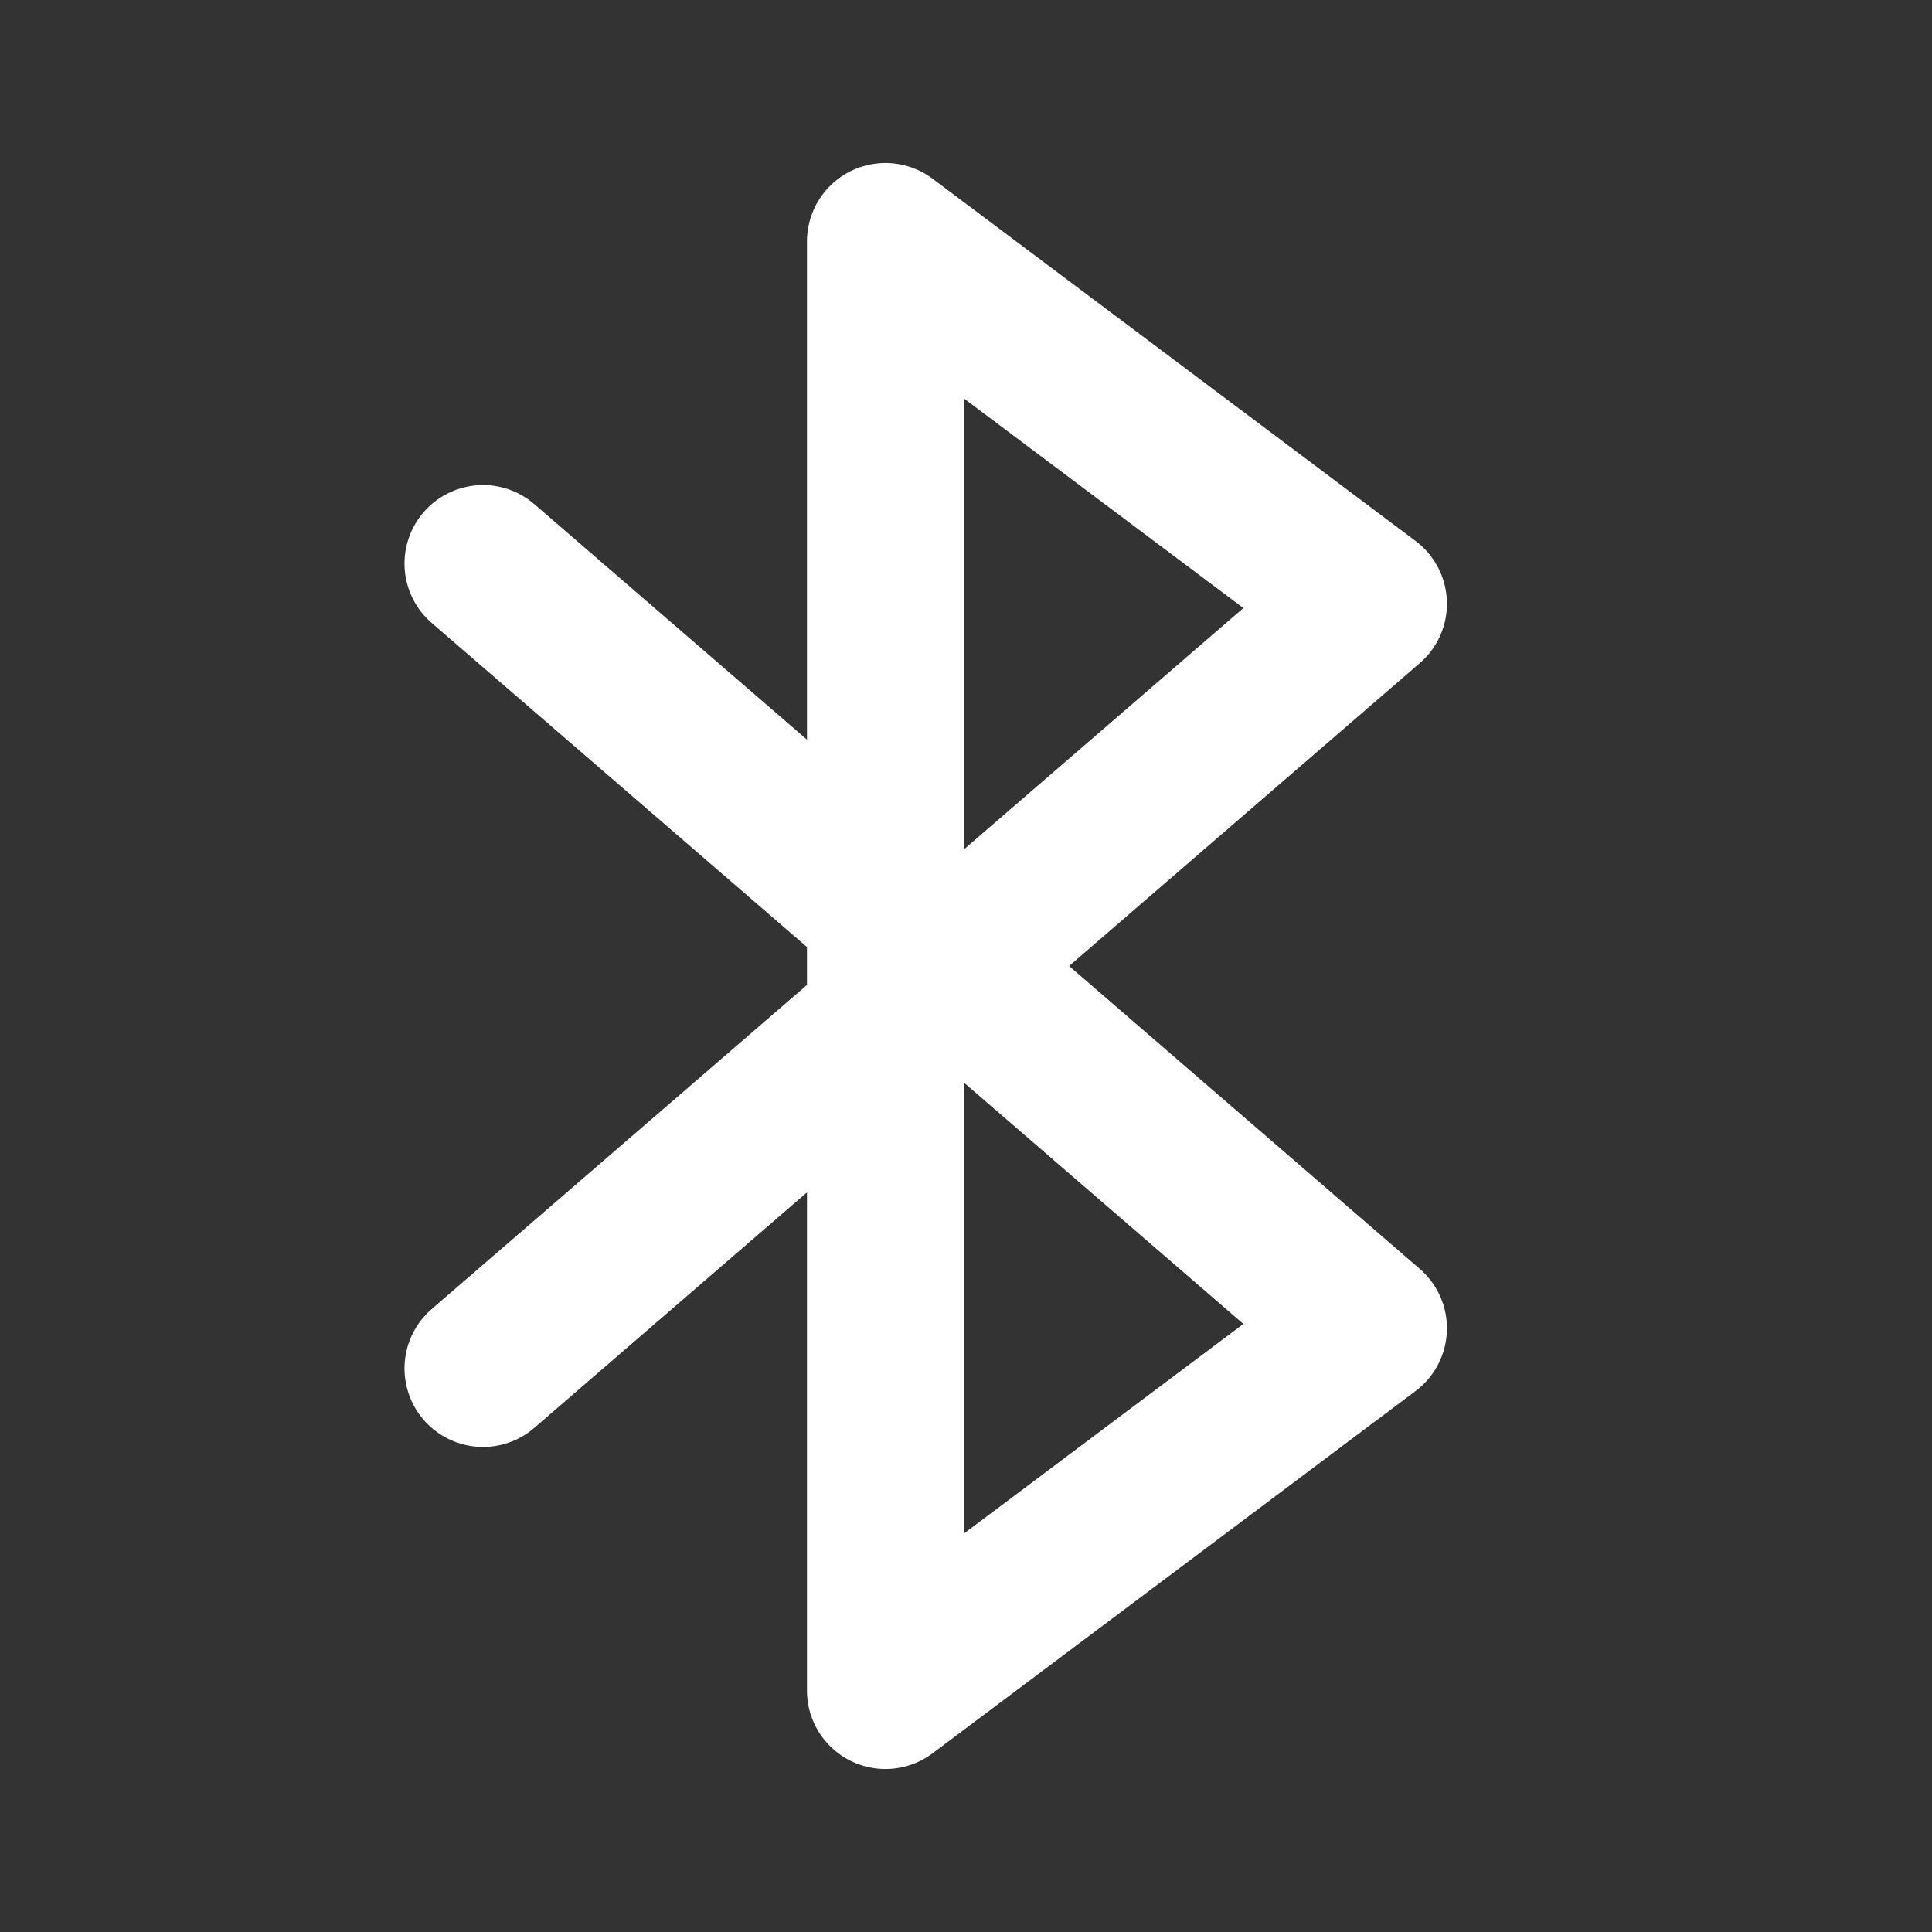 <svg width="16" height="16" viewBox="0 0 16 16" fill="none" xmlns="http://www.w3.org/2000/svg">
  <rect x="0" y="0" width="16" height="16" fill="#333333" stroke="none"/>
  <path
    d="M4 11.333L11.333 5L7.333 2V14L11.333 11L4 4.667"
    stroke="#fff"
    stroke-width="1.3"
    stroke-linecap="round"
    stroke-linejoin="round"
  />
</svg>
